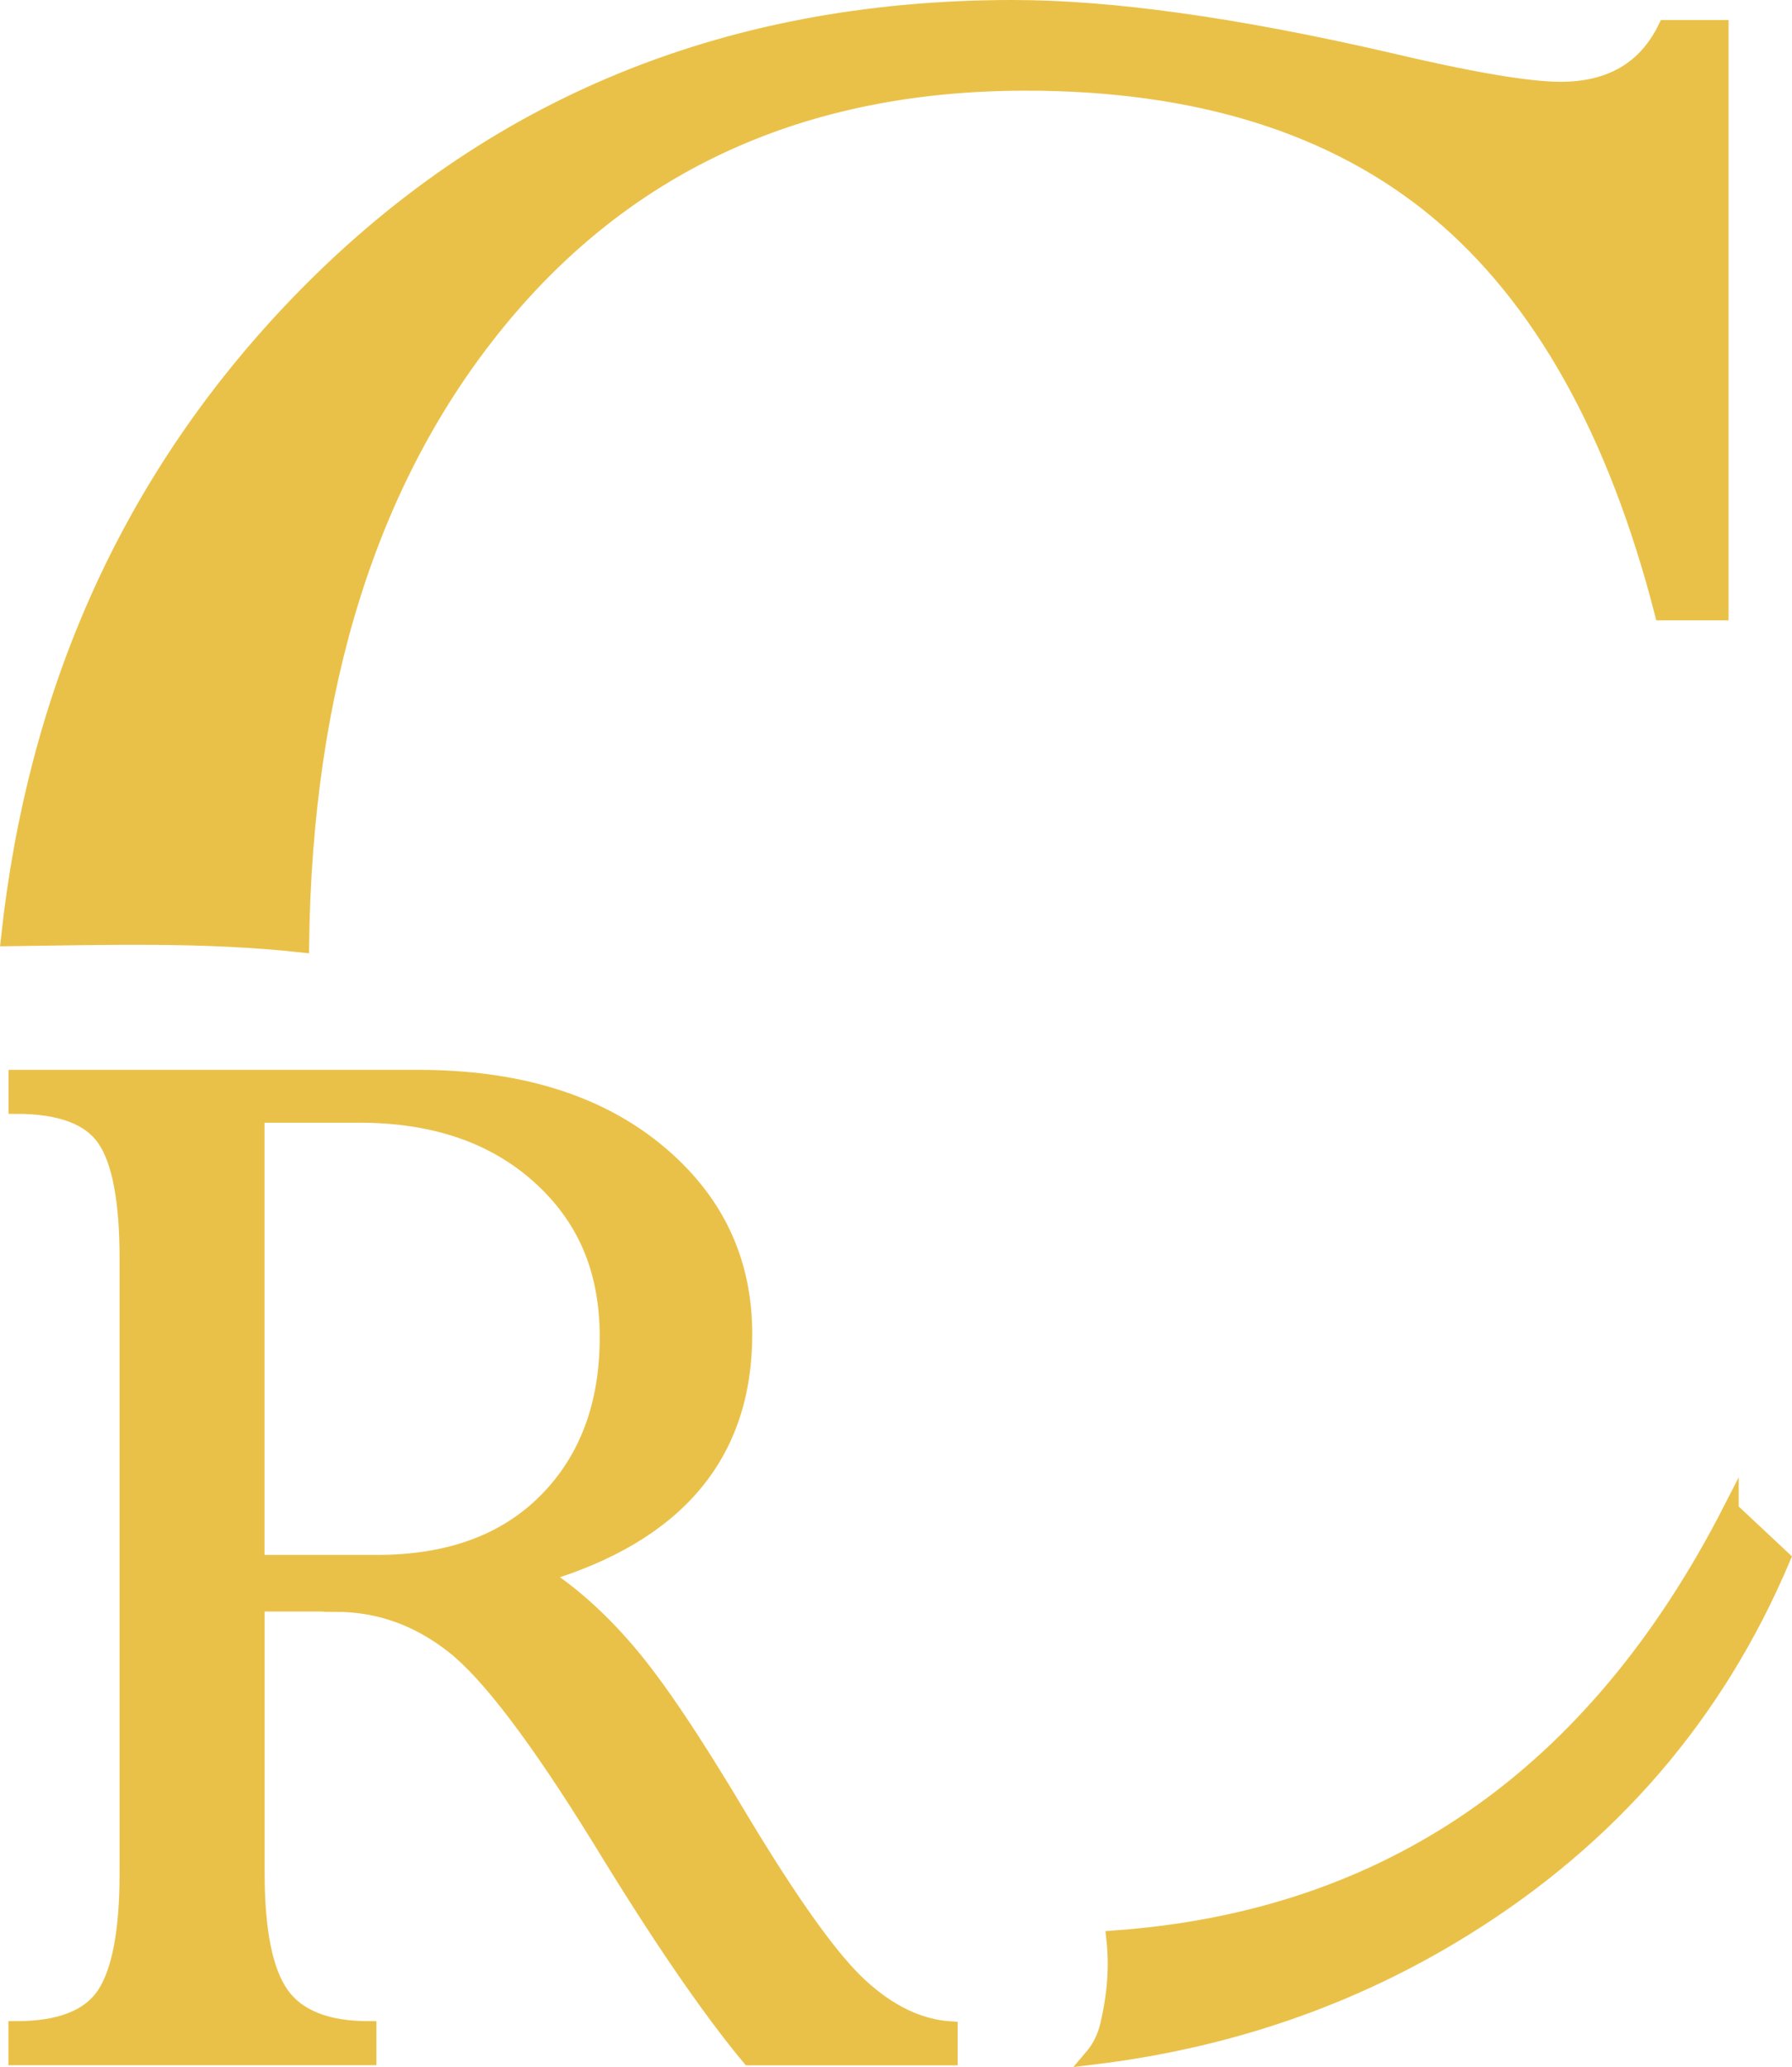 <?xml version="1.0" encoding="UTF-8"?>
<svg id="Layer_2" xmlns="http://www.w3.org/2000/svg" viewBox="0 0 115.25 132.9">
  <defs>
    <style>
      .cls-1 {
        stroke-miterlimit: 10;
      }

      .cls-1, .cls-2 {
        fill: #eac148;
        stroke: #eac148;
      }
    </style>
  </defs>
  <g id="Layer_1-2" data-name="Layer_1">
    <g>
      <path class="cls-1" d="M111.32,97.07c-8.77,17.13-21.99,26.3-39.67,27.56.2,1.77.07,3.6-.39,5.56-.2.86-.56,1.53-1.02,2.07,8.75-1.05,16.74-3.8,23.94-8.27,9.42-5.84,16.24-13.77,20.47-23.79l-3.33-3.12Z"/>
      <path class="cls-1" d="M107.13,1.79c-1.29,2.65-3.55,3.97-6.77,3.97-2.08,0-5.84-.64-11.28-1.93-9.67-2.22-17.65-3.33-23.95-3.33C46.36.5,30.82,7.07,18.5,20.21,8.23,31.17,2.26,44.56.56,60.34c6.31-.08,12.59-.28,18.82.4.21-16.57,4.39-29.89,12.55-39.94,8.38-10.31,19.73-15.47,34.05-15.47,11.03,0,19.86,2.76,26.48,8.27,6.63,5.52,11.44,14.11,14.45,25.79h3.76V1.79h-3.54Z"/>
    </g>
    <path class="cls-2" d="M21.62,103.12h-5.1v17.33c0,3.73.53,6.33,1.58,7.8,1.05,1.47,2.93,2.21,5.61,2.21v1.83H1.04v-1.83c2.79,0,4.68-.73,5.67-2.2.98-1.47,1.48-4.07,1.48-7.8v-39.51c0-3.73-.48-6.3-1.45-7.71-.97-1.42-2.87-2.12-5.69-2.12v-1.83h25.83c6.37,0,11.47,1.55,15.28,4.65,3.81,3.1,5.72,7.04,5.72,11.84,0,7.73-4.33,12.89-13,15.47,1.9,1.22,3.76,2.89,5.57,5.02,1.81,2.13,4.19,5.67,7.13,10.62,3.3,5.49,5.87,9.09,7.73,10.8,1.86,1.71,3.78,2.64,5.78,2.78v1.83h-12.89c-2.65-3.19-5.85-7.87-9.61-14.04-4.01-6.49-7.15-10.64-9.43-12.43-2.28-1.79-4.79-2.69-7.55-2.69ZM23.12,71.69h-6.61v28.79h7.73c4.62,0,8.25-1.32,10.88-3.97,2.63-2.65,3.95-6.16,3.95-10.53s-1.46-7.71-4.38-10.34-6.78-3.95-11.57-3.95Z"/>
  </g>
</svg>